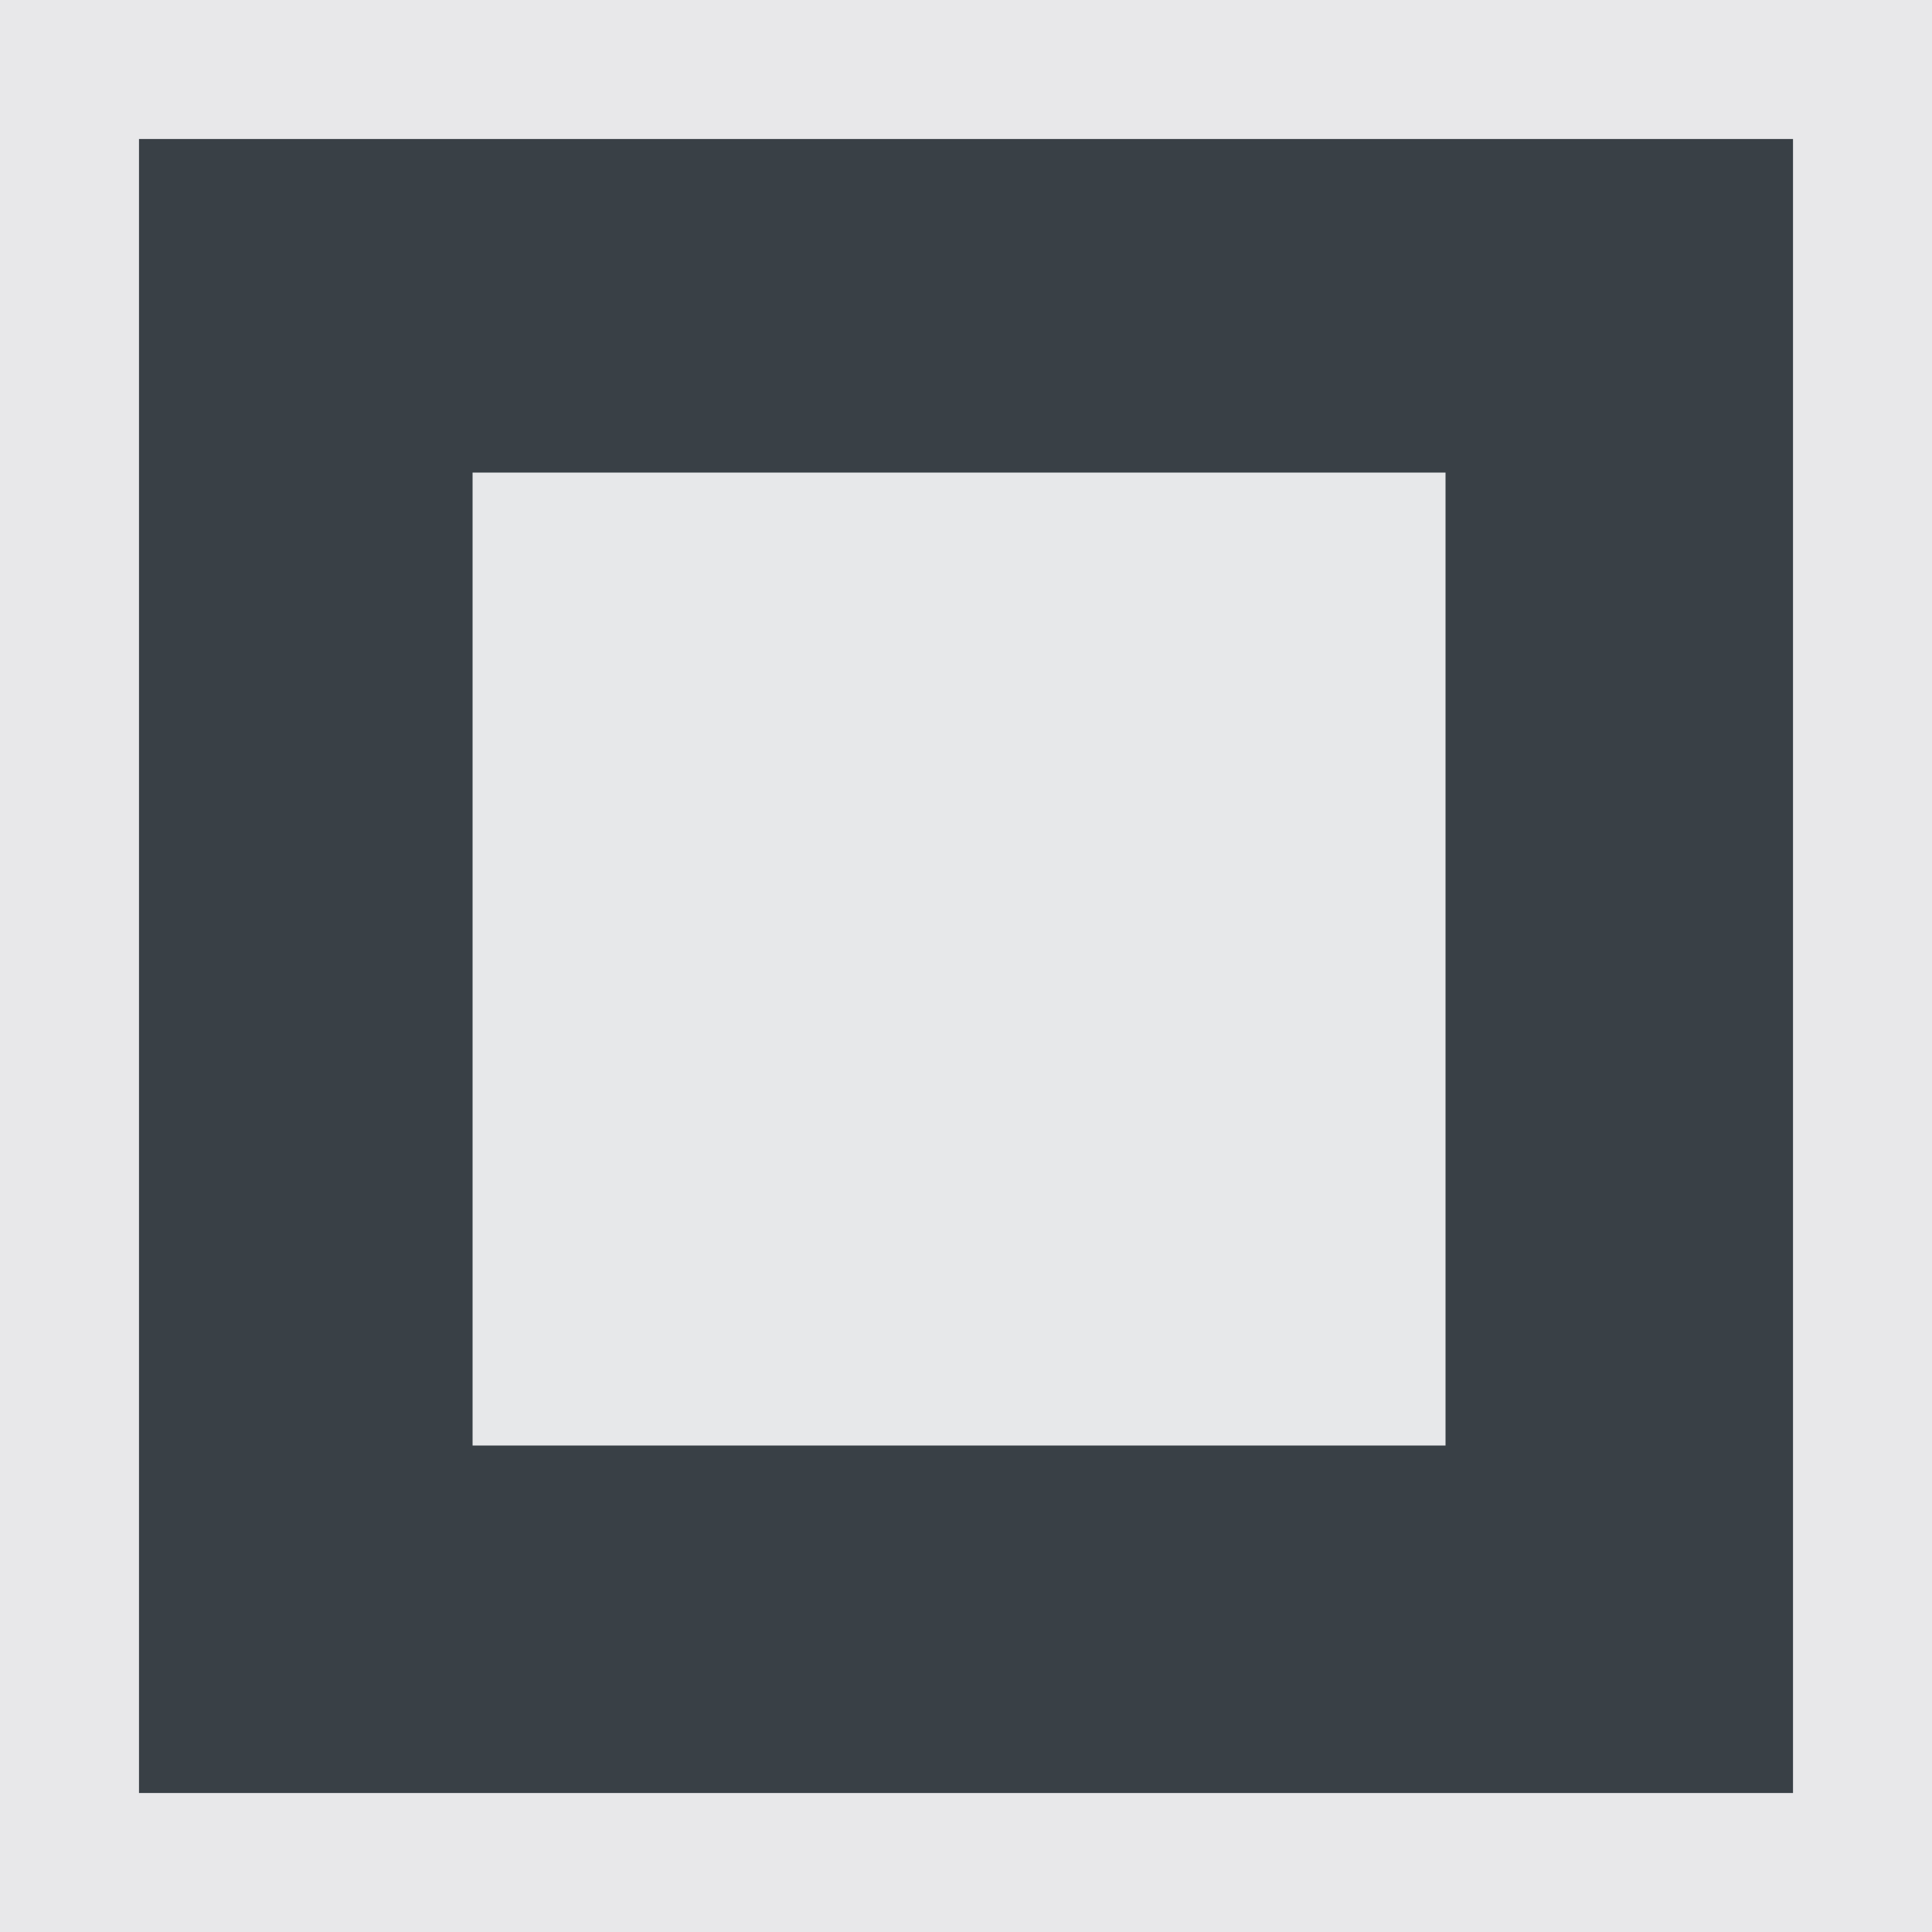 <?xml version="1.0" encoding="utf-8"?>
<!-- Generator: Adobe Illustrator 24.1.2, SVG Export Plug-In . SVG Version: 6.00 Build 0)  -->
<svg version="1.1" id="Layer_1" xmlns="http://www.w3.org/2000/svg" xmlns:xlink="http://www.w3.org/1999/xlink" x="0px" y="0px"
	 viewBox="0 0 13.9 13.9" style="enable-background:new 0 0 13.9 13.9;" xml:space="preserve">
<style type="text/css">
	.st0{fill:#394046;stroke:#E8E8EA;stroke-miterlimit:10;}
	.st1{display:none;fill:none;stroke:#5B6068;stroke-miterlimit:10;}
	.st2{fill:#E7E8EA;}
</style>
<rect x="0.5" y="0.5" class="st0" width="12.9" height="12.9"/>
<polyline class="st1" points="3.2,7.3 6.1,10.2 11.8,4.6 "/>
<rect x="3.4" y="3.4" class="st2" width="7" height="7"/>
</svg>
